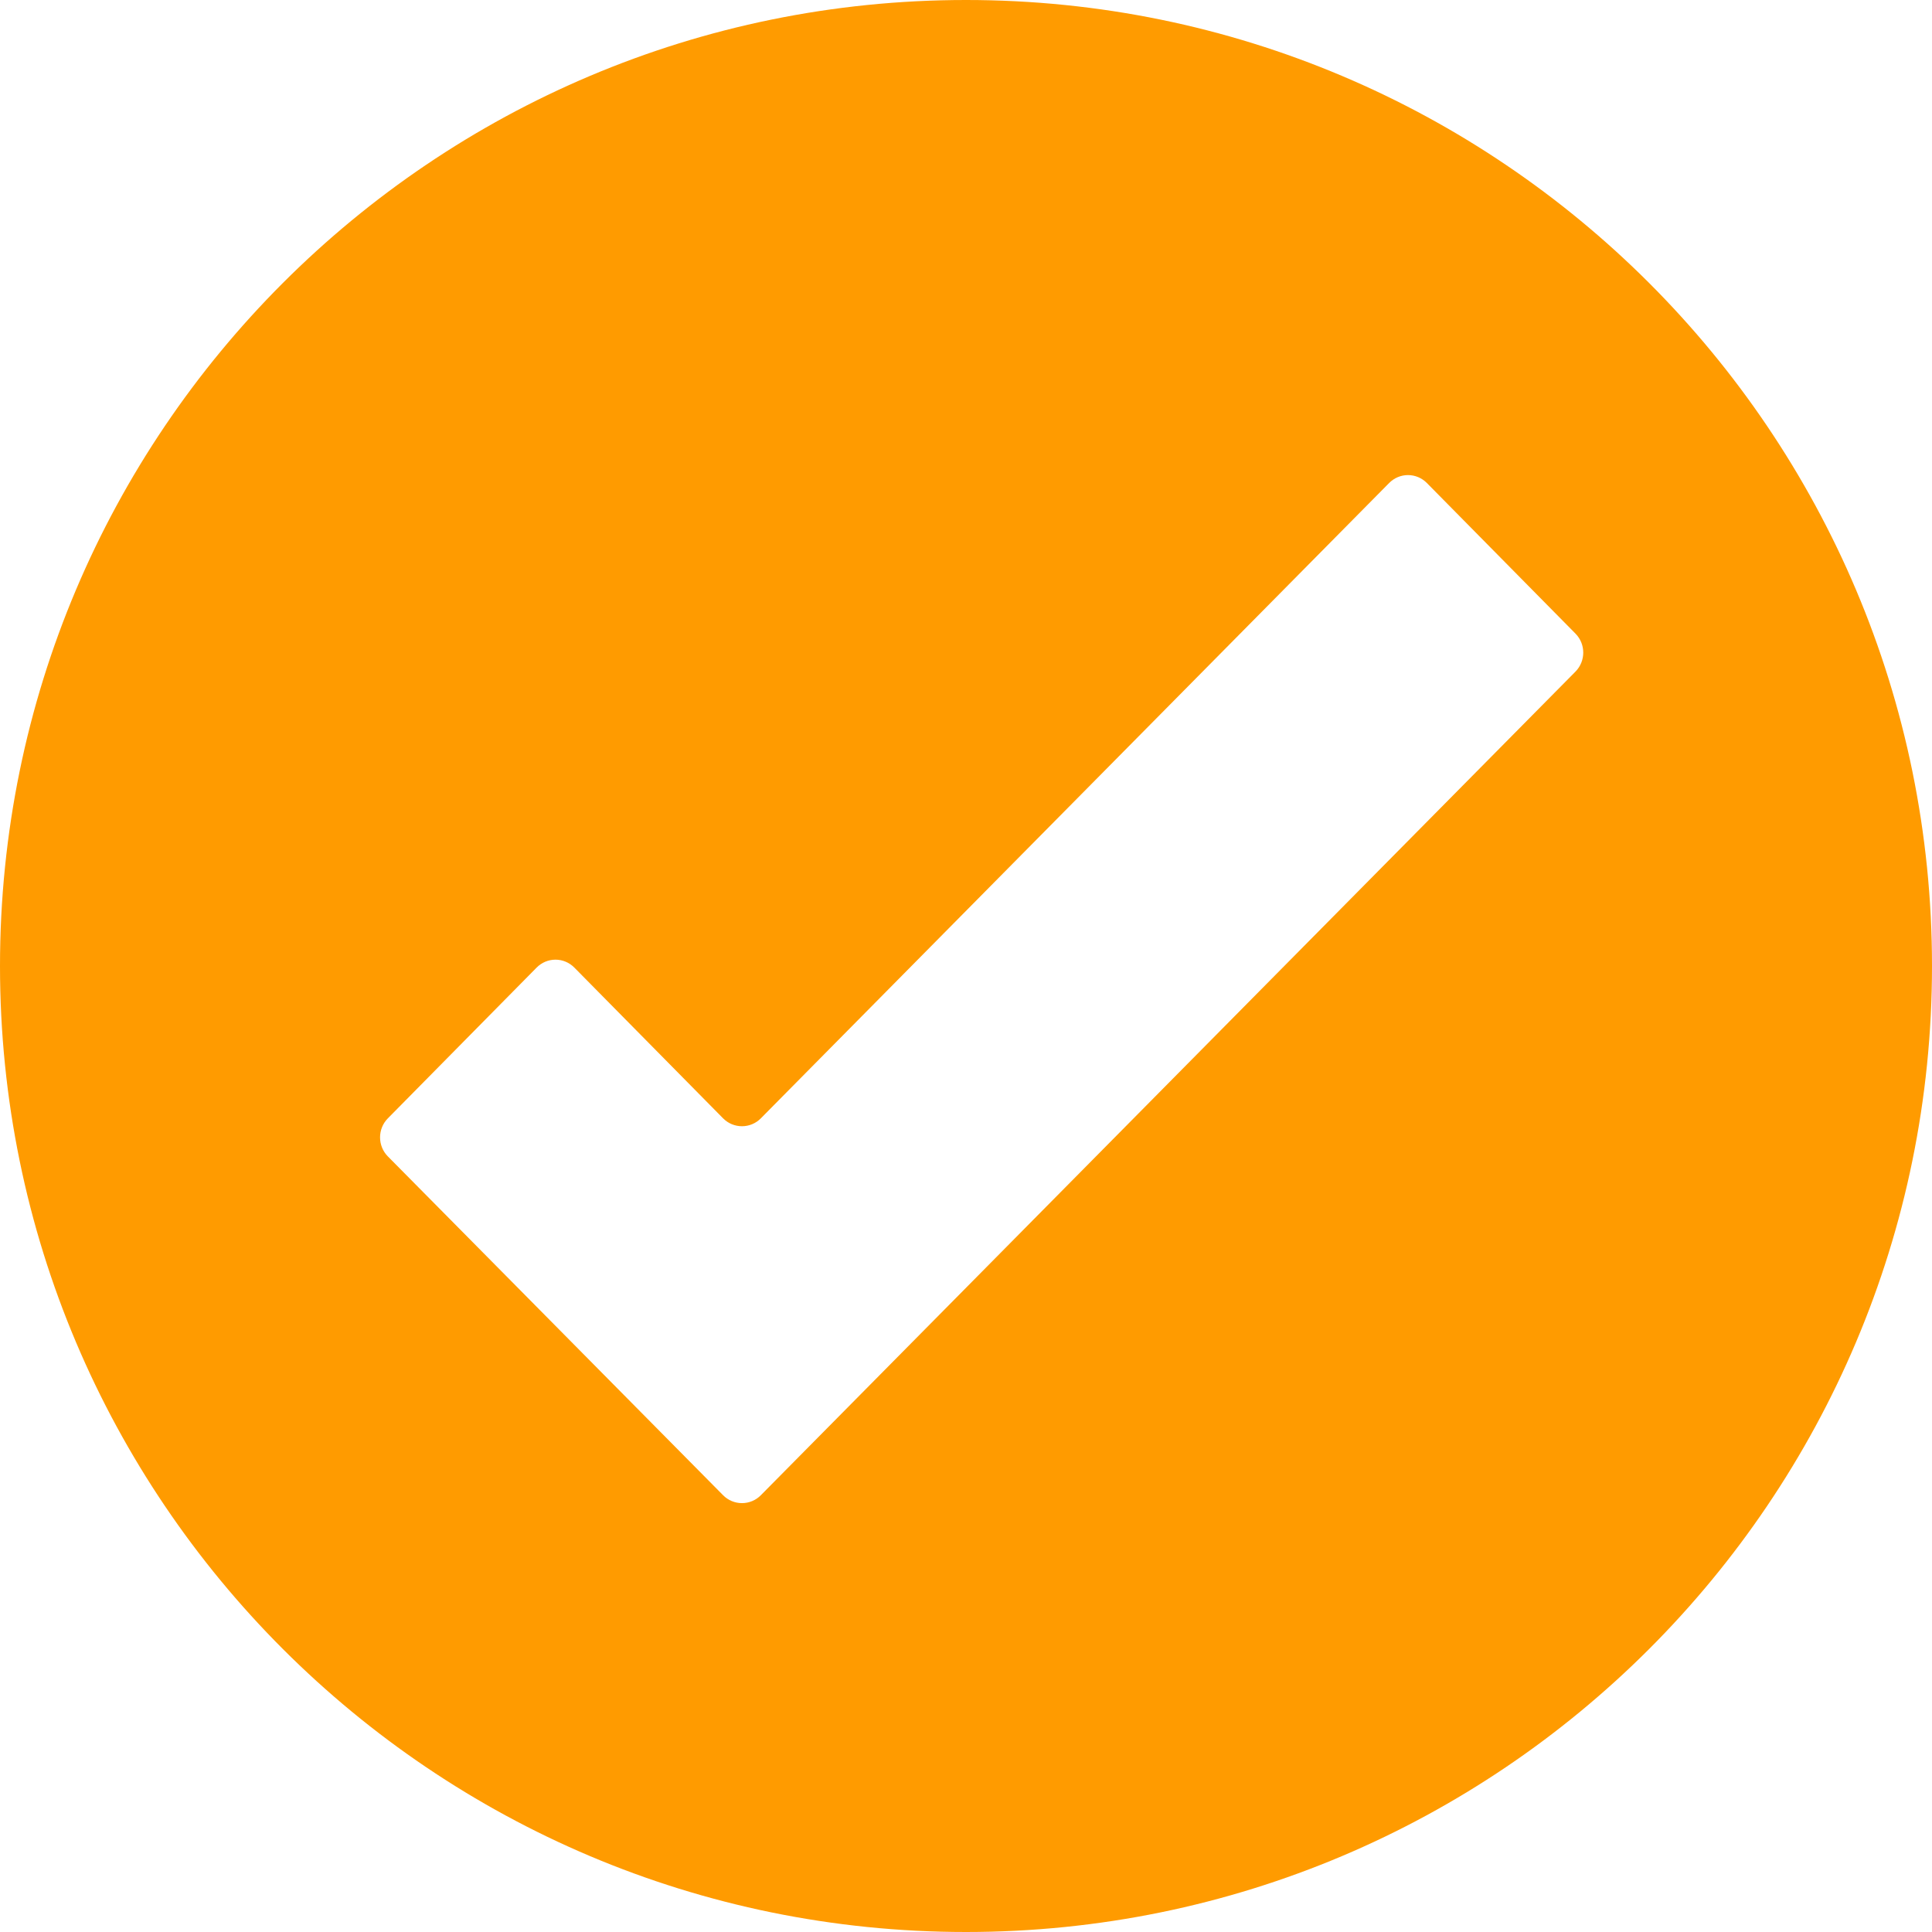 <svg xmlns="http://www.w3.org/2000/svg" xmlns:xlink="http://www.w3.org/1999/xlink" width="61" height="61" version="1.1" viewBox="0 0 61 61"><title>Combined Shape</title><desc>Created with Sketch.</desc><g id="Page-1" fill="none" fill-rule="evenodd" stroke="none" stroke-width="1"><g id="Success" fill="#FF9B00" transform="translate(-102, -75)"><path id="Combined-Shape" d="M132.5,136 C115.655,136 102,122.345 102,105.5 C102,88.655 115.655,75 132.5,75 C149.345,75 163,88.655 163,105.5 C163,122.345 149.345,136 132.5,136 Z M151.748,95.01 L147.051,90.25 C146.893,90.09 146.679,90 146.455,90 C146.232,90 146.018,90.09 145.86,90.25 L126.022,110.31 C125.865,110.47 125.65,110.559 125.427,110.559 C125.203,110.559 124.989,110.47 124.831,110.31 L120.134,105.55 C119.976,105.39 119.762,105.3 119.539,105.3 C119.315,105.3 119.101,105.39 118.943,105.55 L114.246,110.31 C113.918,110.642 113.918,111.18 114.246,111.512 L124.831,122.21 C124.989,122.37 125.203,122.459 125.427,122.459 C125.65,122.459 125.865,122.37 126.022,122.21 L151.748,96.2 C152.069,95.869 152.069,95.34 151.748,95.01 Z"/></g></g></svg>